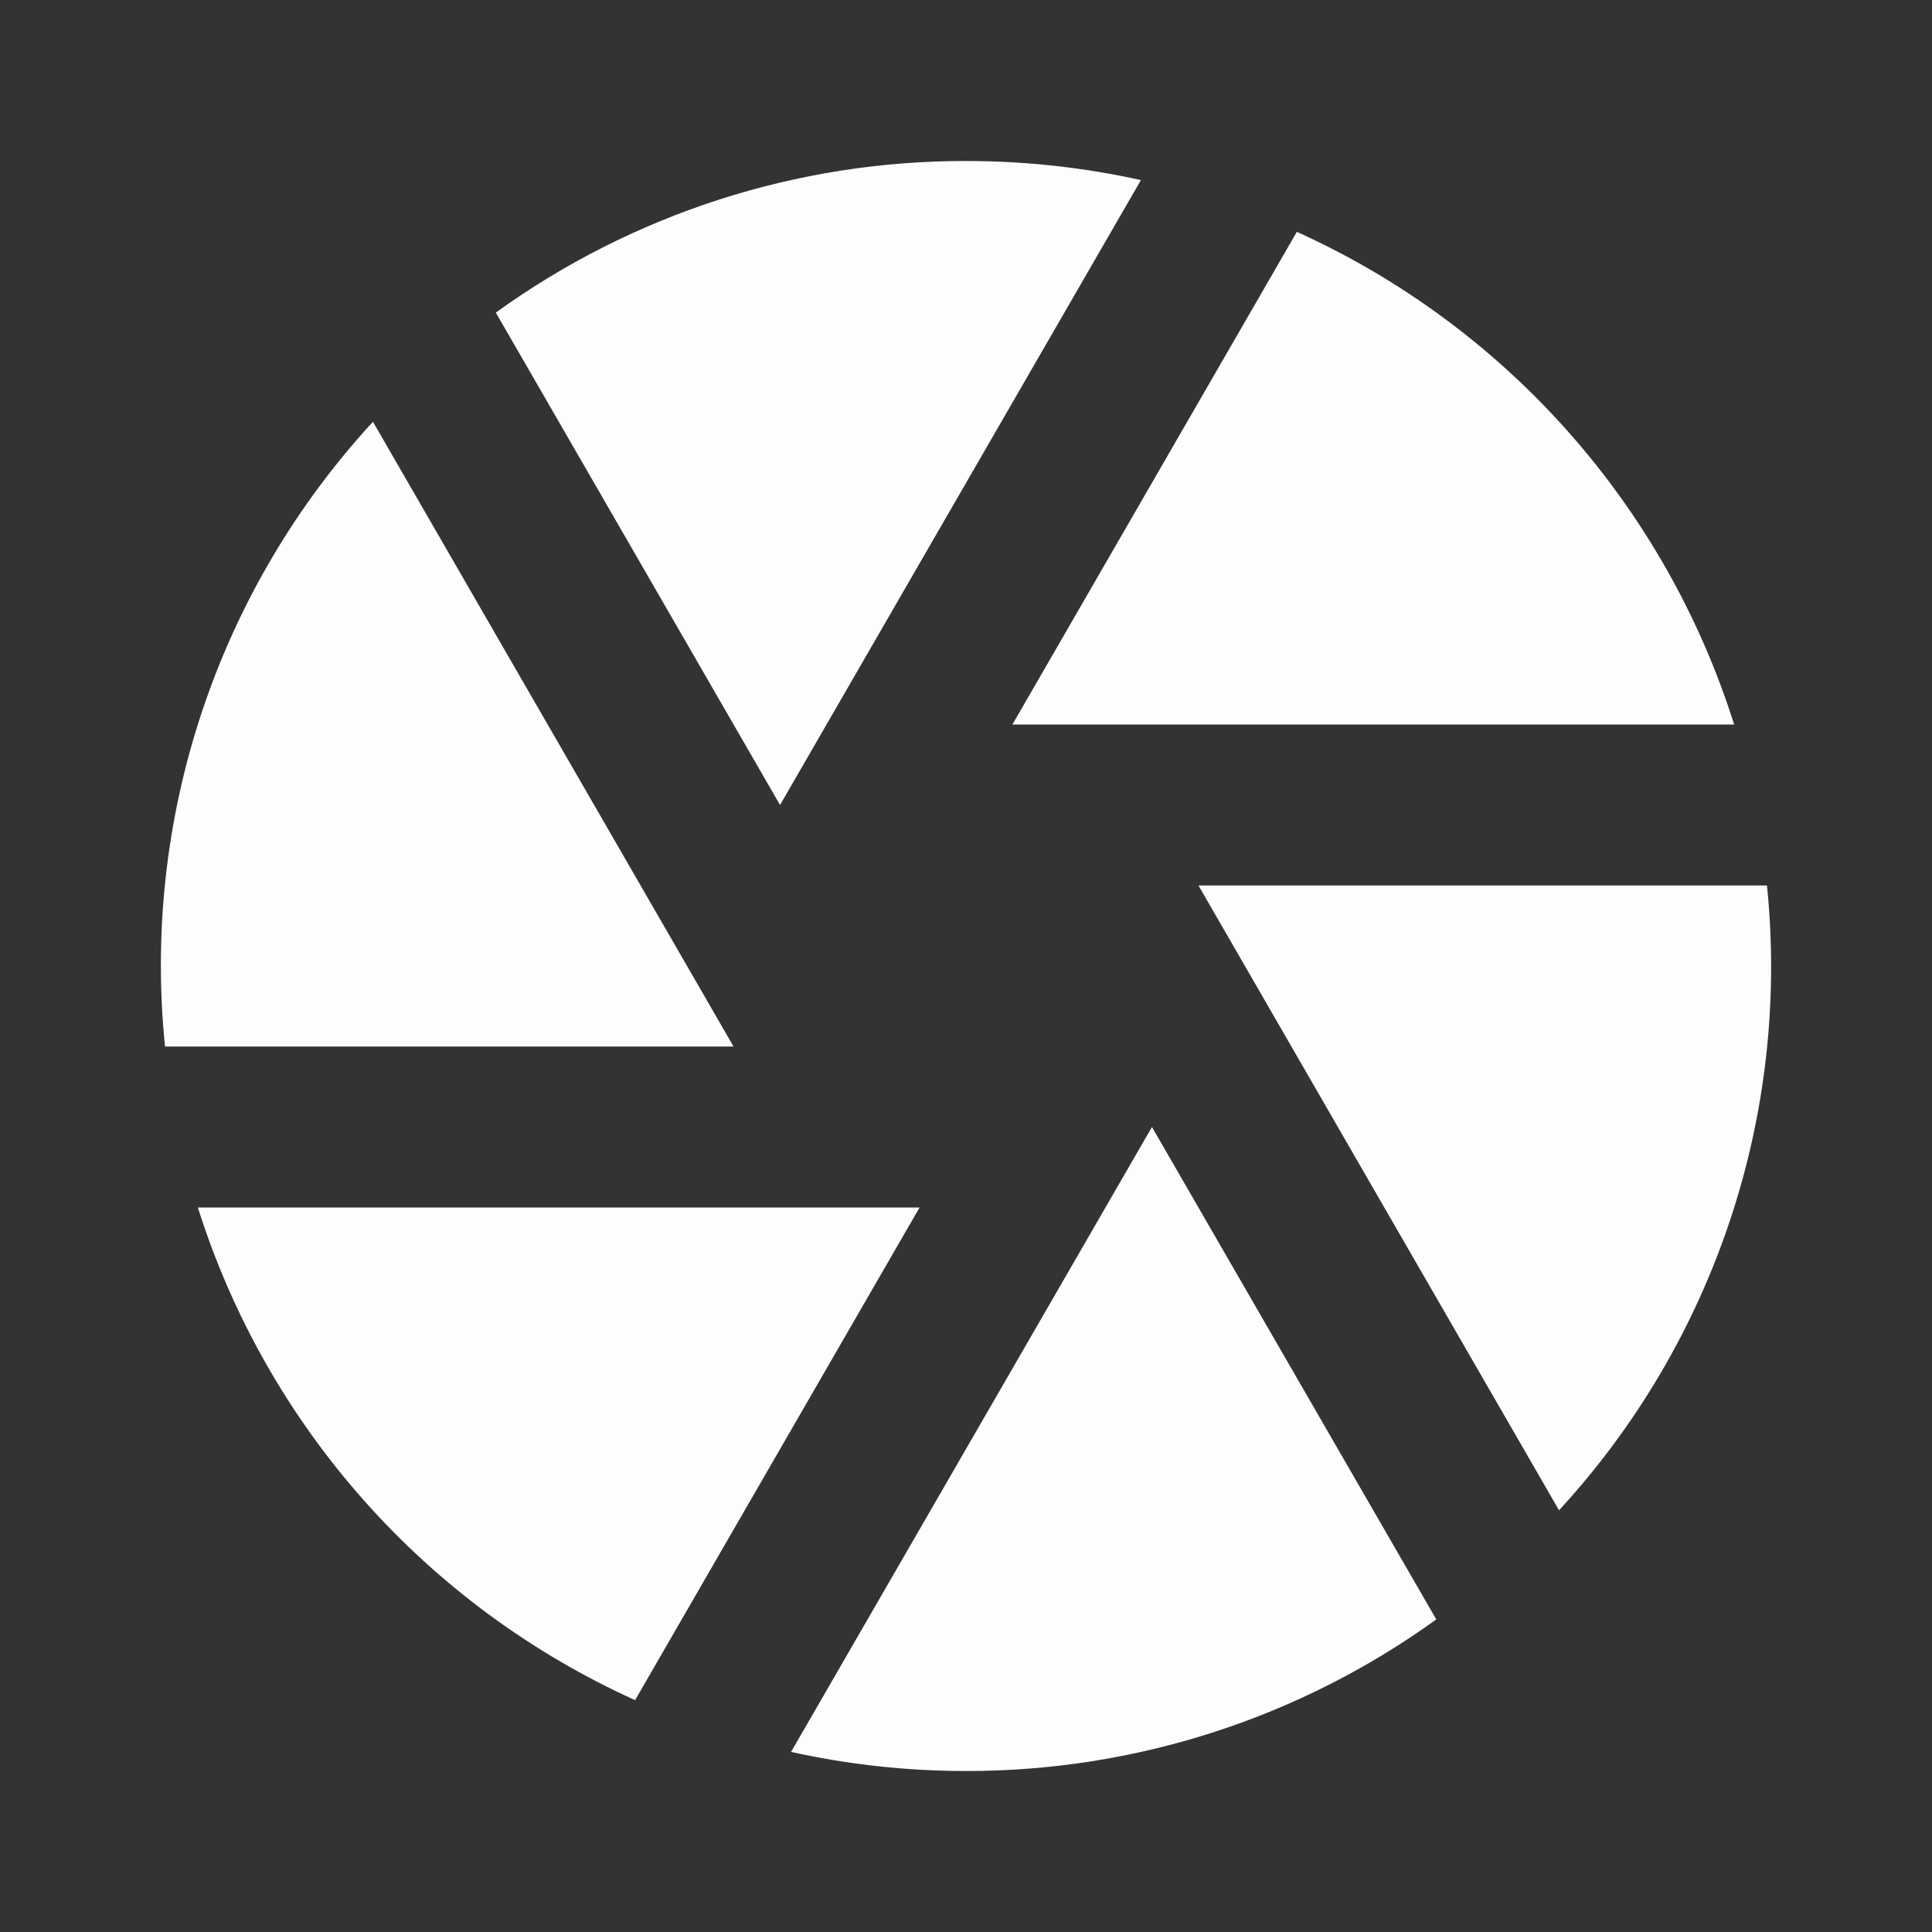 <svg width="60" height="60" viewBox="0 0 60 60" fill="none" xmlns="http://www.w3.org/2000/svg">
<rect x="0" y="0" width="60" height="60" fill="#333333" stroke="none"/>
<path d="M24.567 54.407L35.775 35L44.605 50.292C40.354 53.361 35.243 55.008 30 55C28.135 55 26.317 54.795 24.567 54.407ZM19.725 52.8C16.513 51.348 13.643 49.235 11.303 46.598C8.963 43.962 7.206 40.862 6.145 37.5H28.558L19.725 52.797V52.8ZM5.125 32.5C4.767 28.993 5.158 25.45 6.271 22.106C7.384 18.761 9.195 15.691 11.582 13.098L22.78 32.5H5.125ZM15.398 9.708C19.648 6.64 24.758 4.992 30 5C31.865 5 33.682 5.205 35.432 5.593L24.225 25L15.398 9.708ZM40.275 7.2C43.487 8.652 46.357 10.765 48.697 13.402C51.037 16.038 52.794 19.138 53.855 22.5H31.442L40.275 7.2ZM54.875 27.5C55.233 31.007 54.842 34.55 53.729 37.894C52.616 41.239 50.805 44.309 48.417 46.903L37.22 27.5H54.88H54.875Z" fill="#FDFDFD"/>
</svg>
